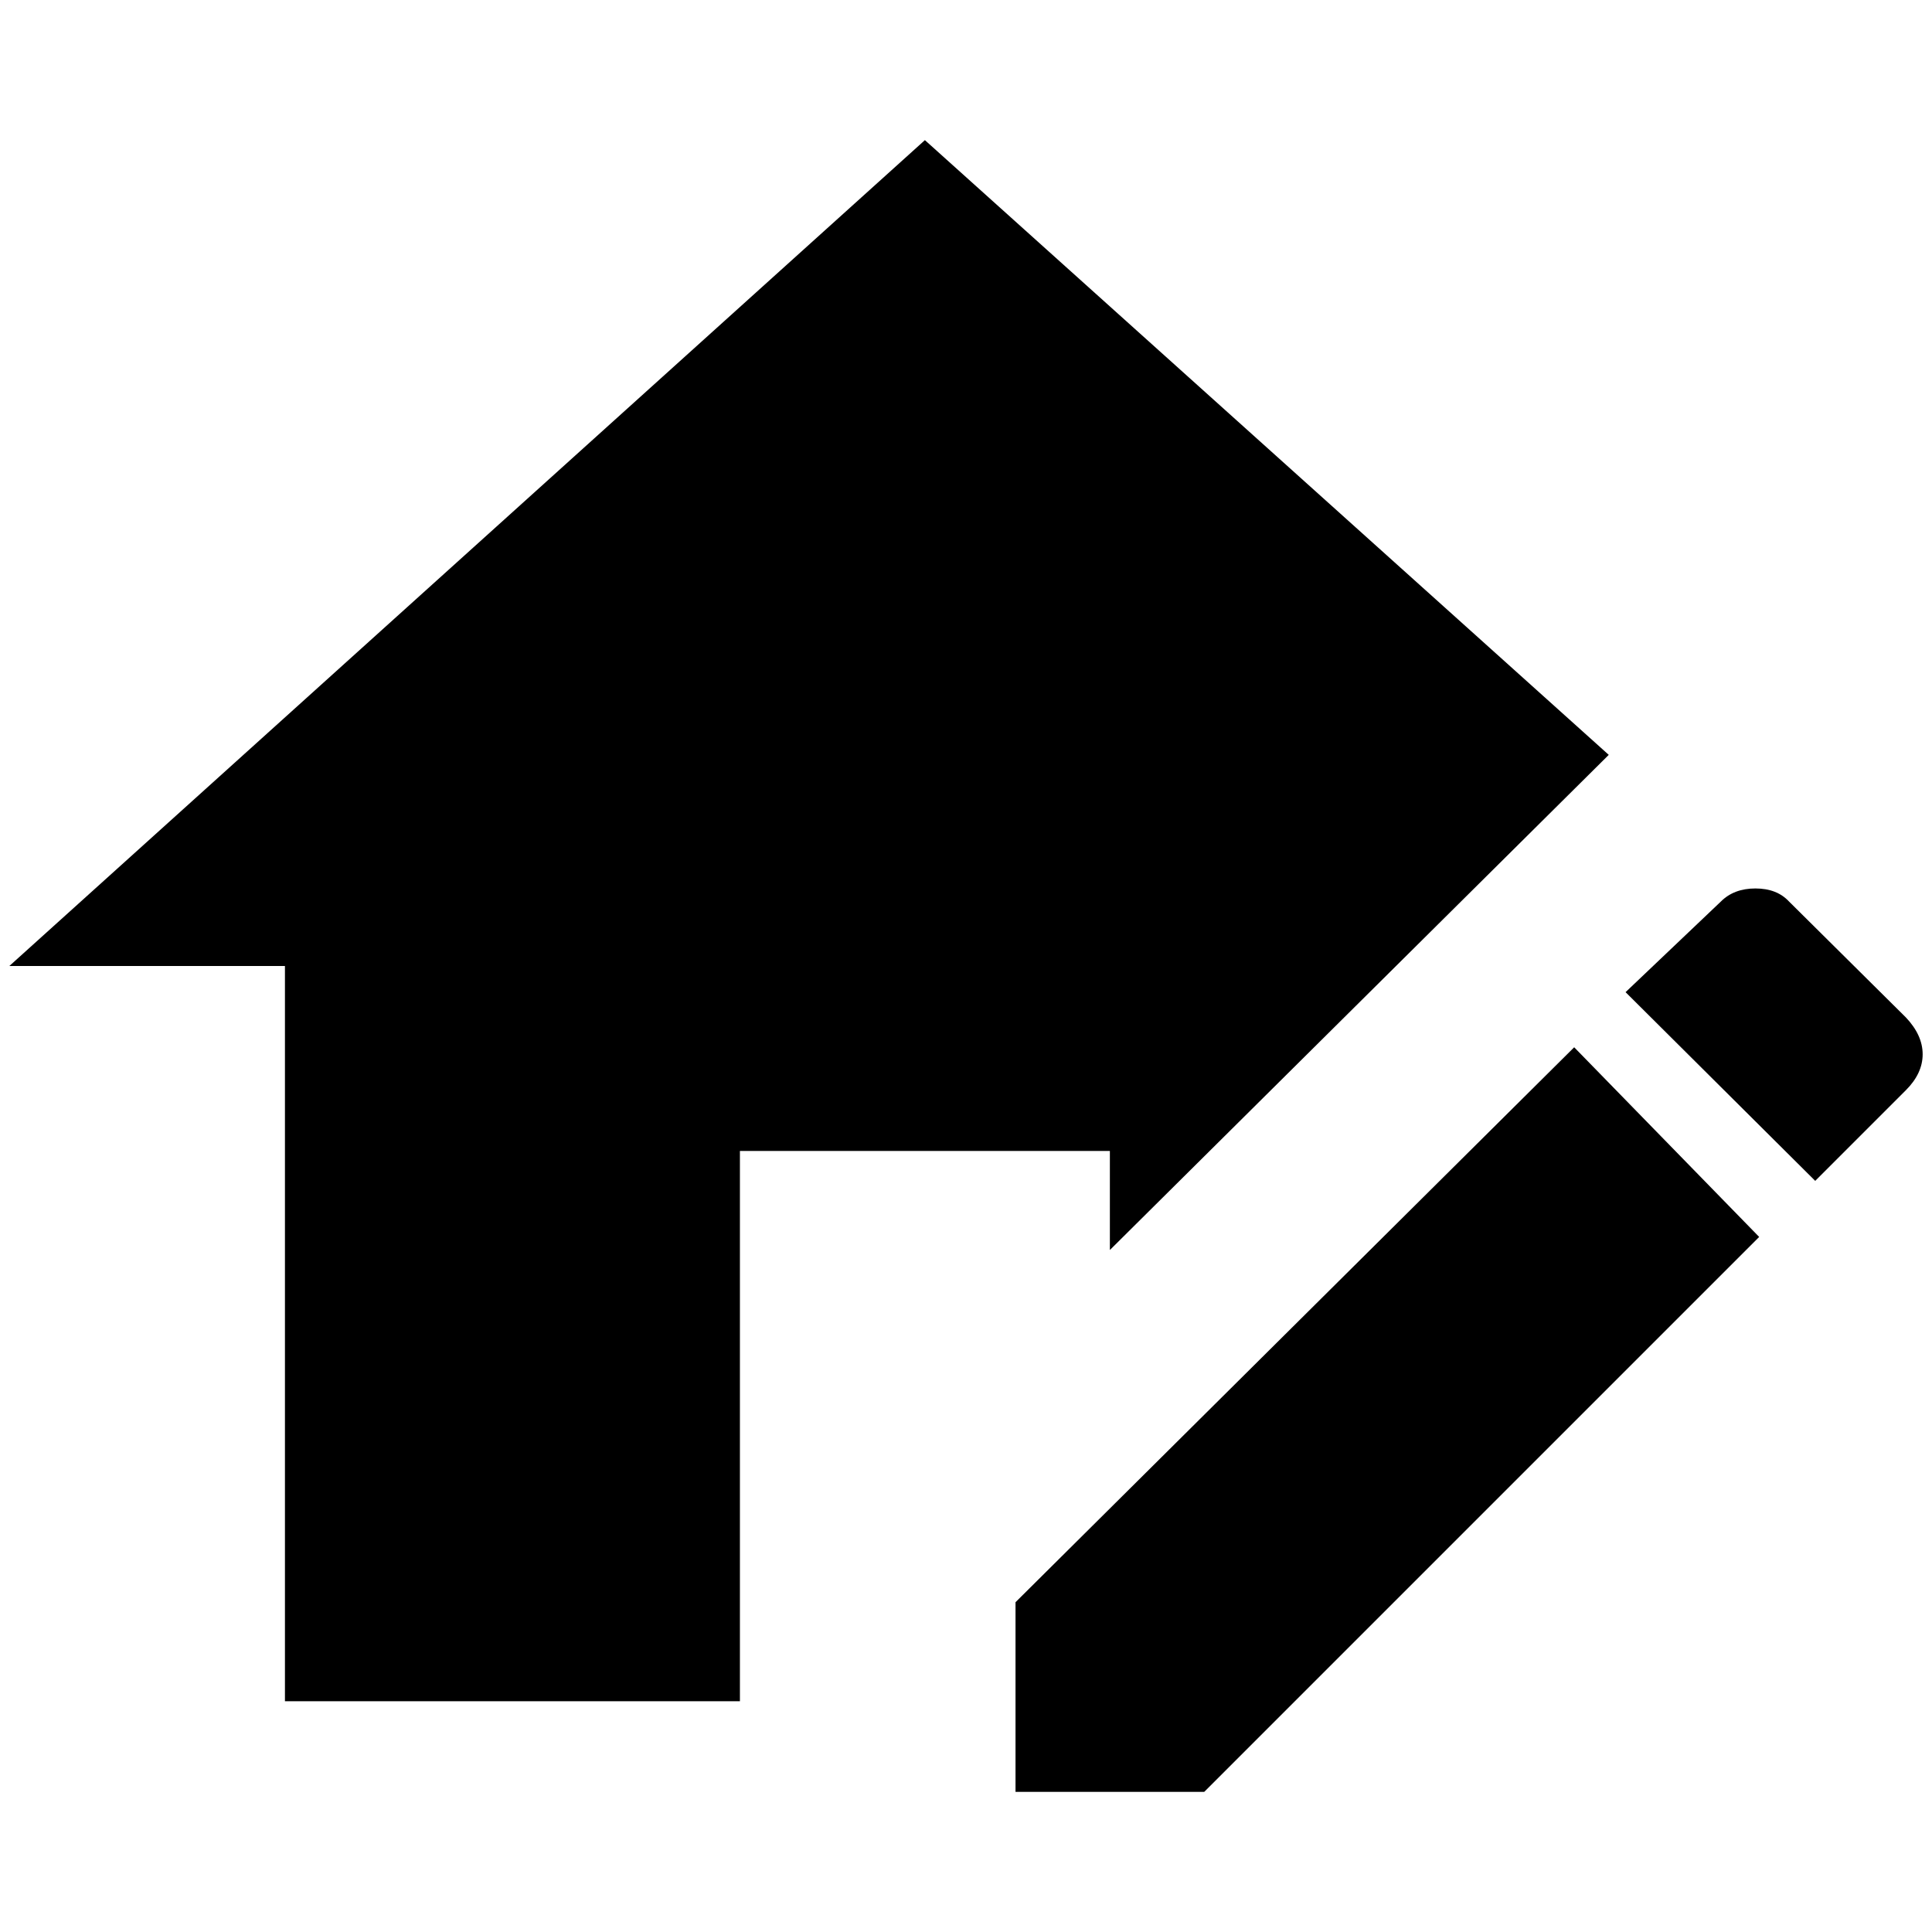 <?xml version="1.0" standalone="no"?>
<!DOCTYPE svg PUBLIC "-//W3C//DTD SVG 1.1//EN" "http://www.w3.org/Graphics/SVG/1.1/DTD/svg11.dtd" >
<svg xmlns="http://www.w3.org/2000/svg" xmlns:xlink="http://www.w3.org/1999/xlink" version="1.1" width="2048" height="2048" viewBox="-10 0 2068 2048">
   <path fill="currentColor"
d="M980 140l-980 884h295v787h487v-589h396v106l534 -530zM1869 941q-23 0 -37 14l-102 97l203 202l97 -97q18 -18 18 -38.5t-18 -39.5l-125 -124q-13 -14 -36 -14zM1675 1111l-598 594v203h202l594 -594z" />
</svg>

